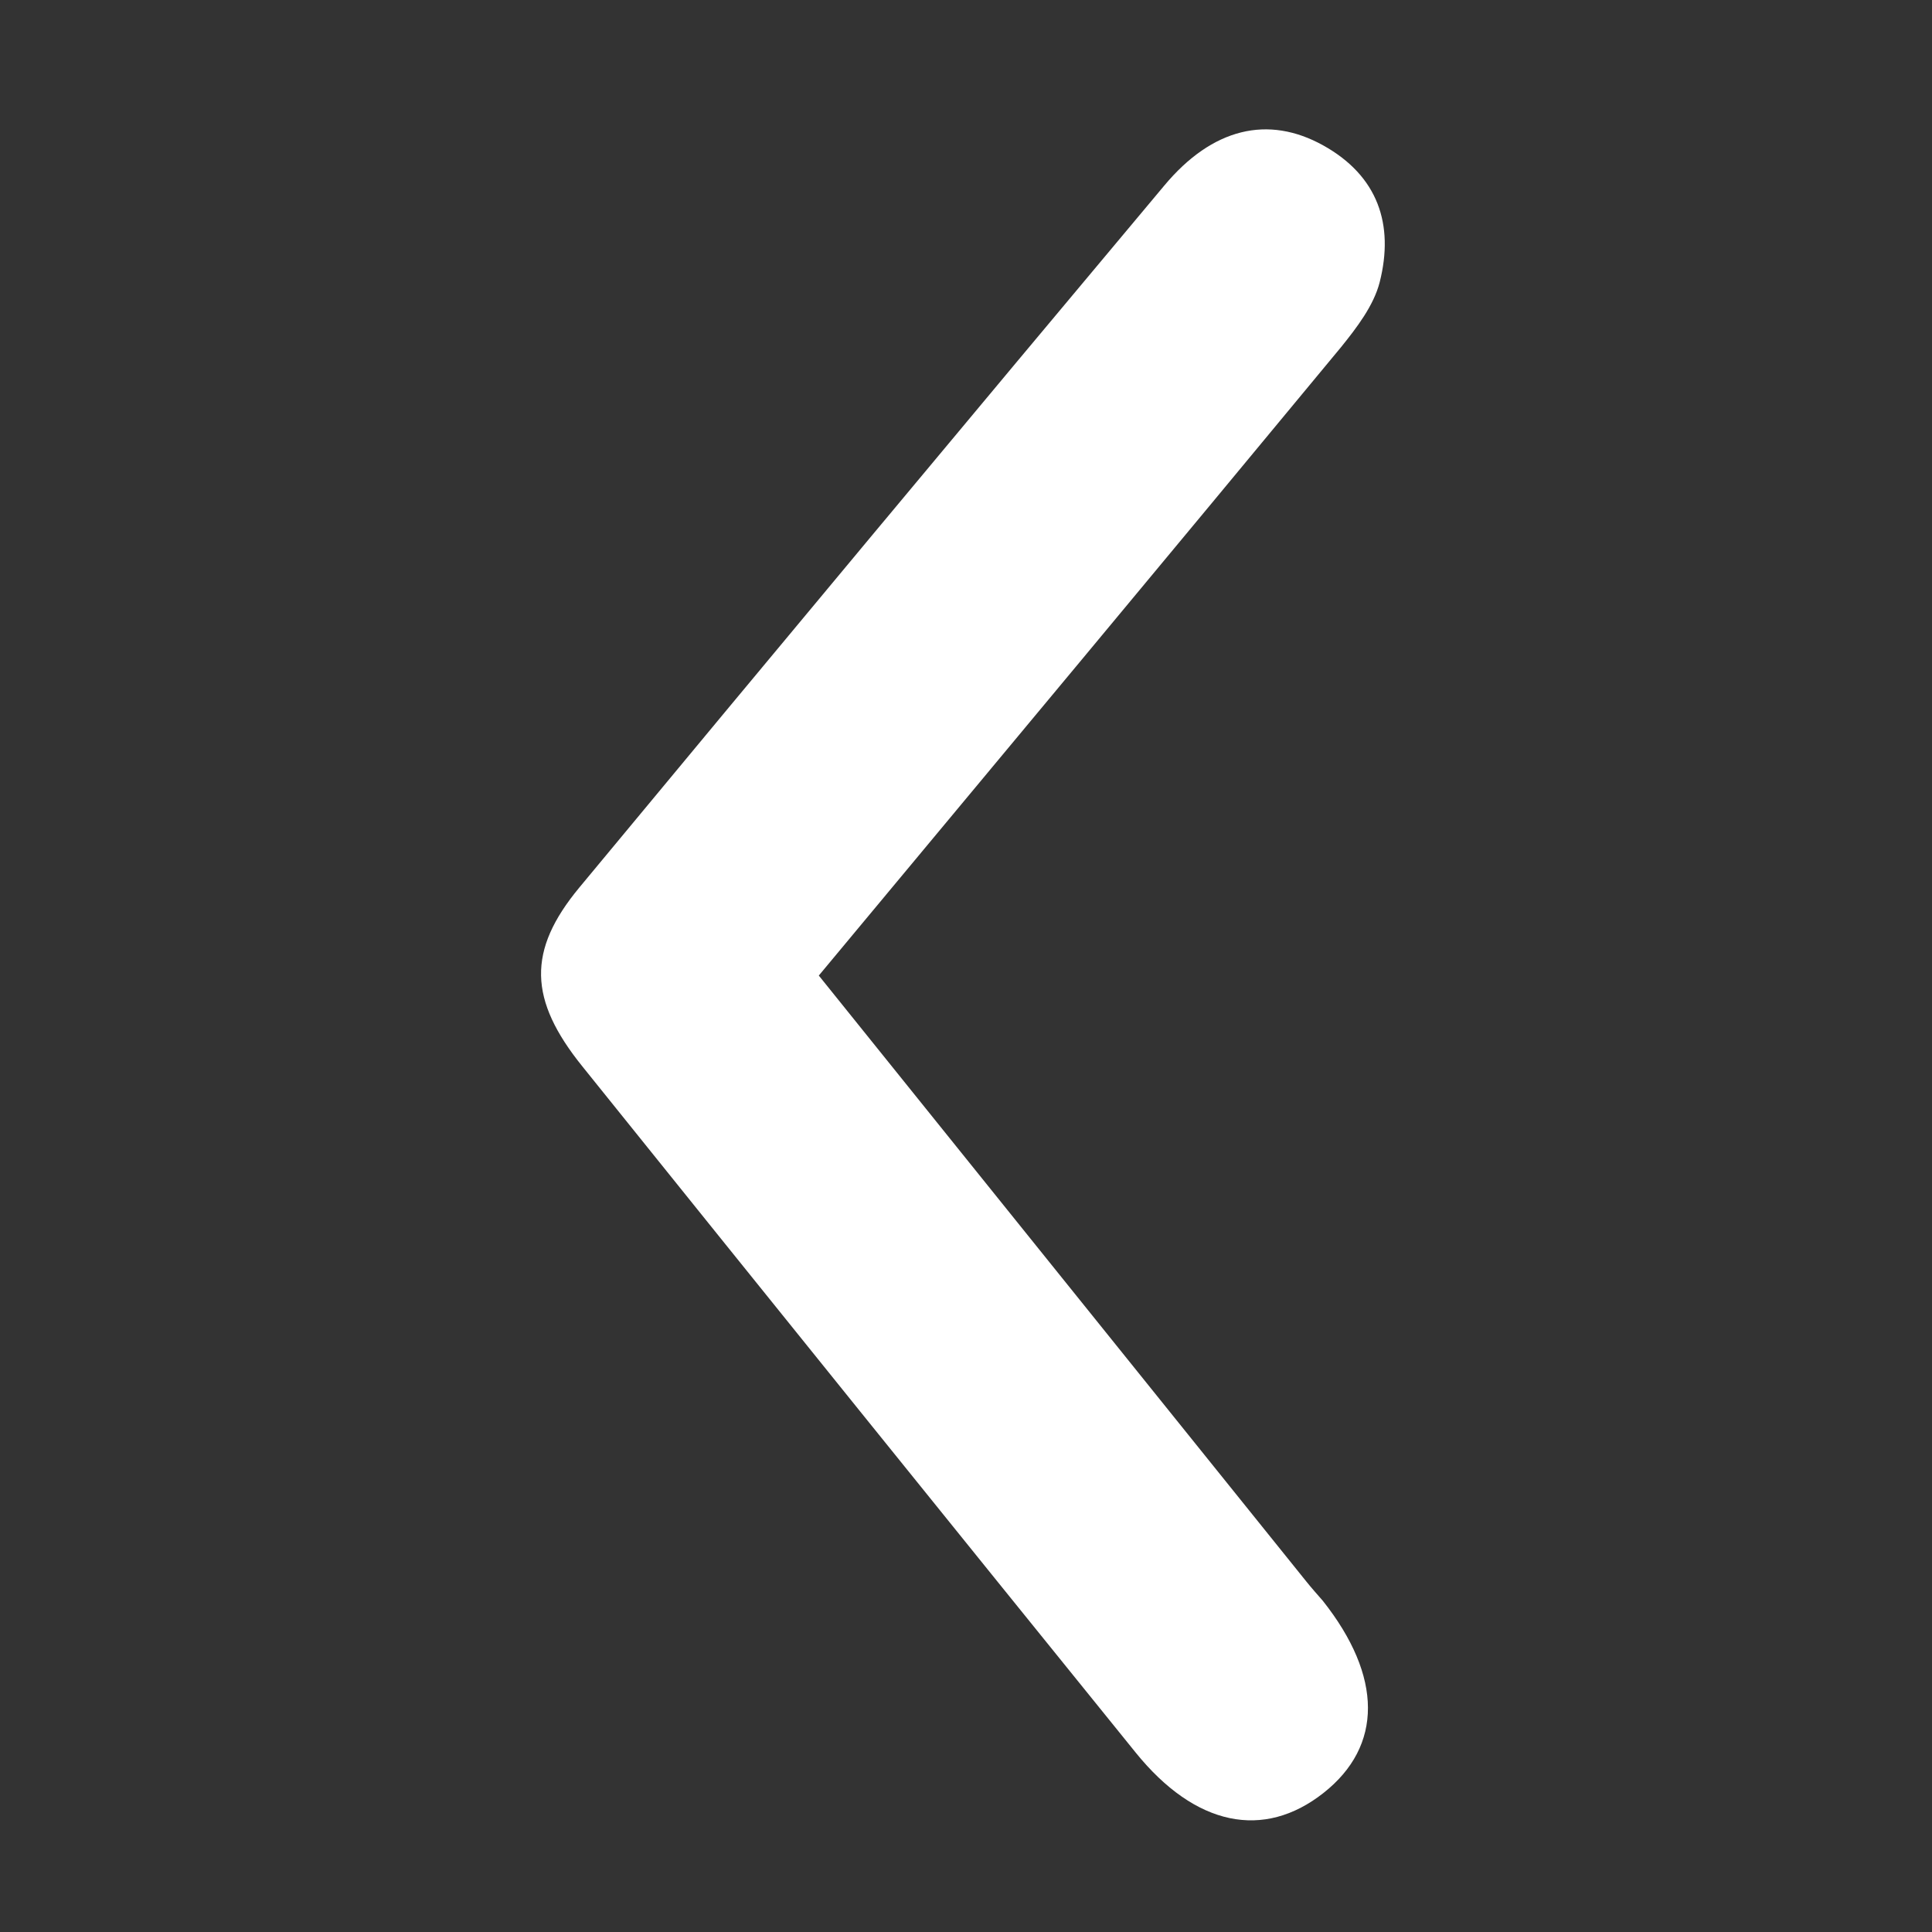 <svg id="Capa_1" data-name="Capa 1" xmlns="http://www.w3.org/2000/svg" viewBox="0 0 200.16 200.16"><rect x="0" y="0" width="200.16" height="200.16" fill="#333333" stroke="none"/><defs><style>.cls-1{fill:#fff;}</style></defs><title>atras</title><path class="cls-1" d="M84.83,101.07l50.51,62.78c.55.69,1.15,1.35,1.71,2,6.21,7.84,6.23,15.05.06,19.91s-13.26,3.47-19.46-4.2q-28.71-35.49-57.31-71.07c-5.58-6.92-5.74-12-.32-18.54q30.2-36.43,60.59-72.71c5-6,10.78-7.34,16.47-4.18s7.37,8.21,5.86,14.17c-.62,2.43-2.38,4.72-4,6.73C121.07,57.56,103.15,79.06,84.83,101.07Z"/></svg>